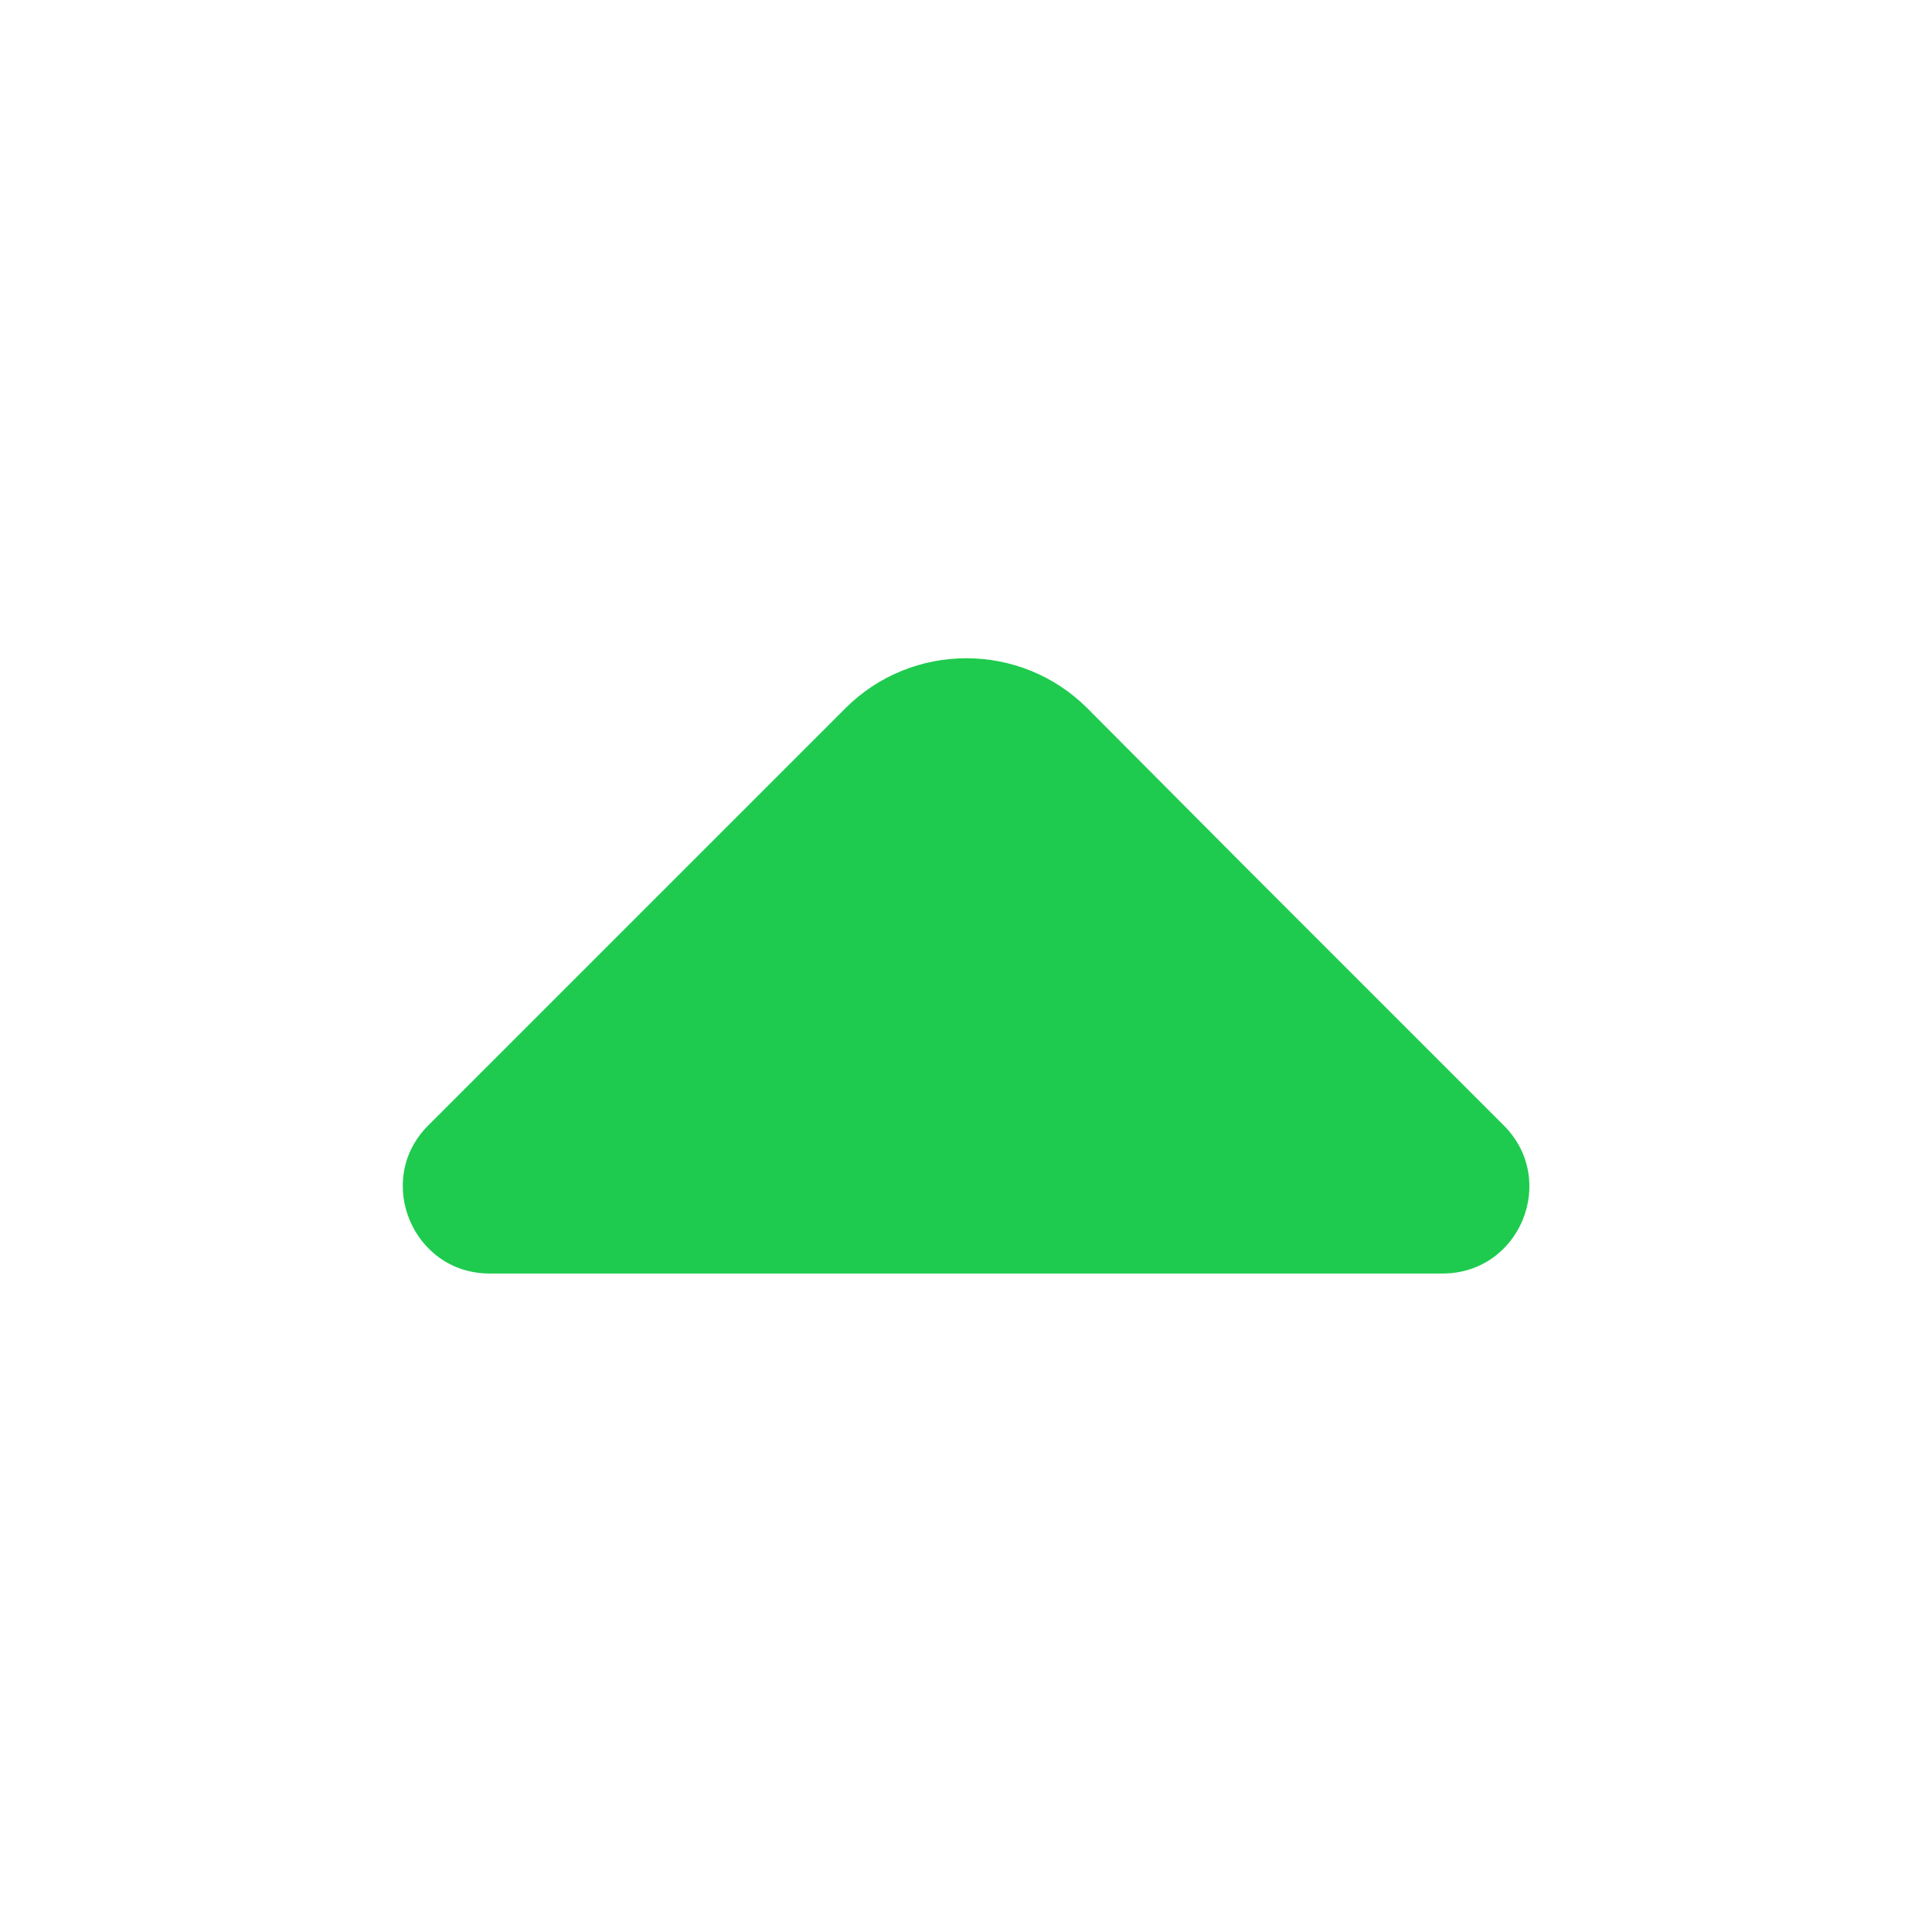 <svg width="18" height="18" viewBox="0 0 18 18" fill="none" xmlns="http://www.w3.org/2000/svg">
<path d="M14.01 10.485L11.602 8.077L10.132 6.6C9.51 5.977 8.497 5.977 7.875 6.6L3.99 10.485C3.48 10.995 3.847 11.865 4.56 11.865H8.767H13.44C14.16 11.865 14.52 10.995 14.01 10.485Z" fill="#1ECB4F"/>
</svg>
